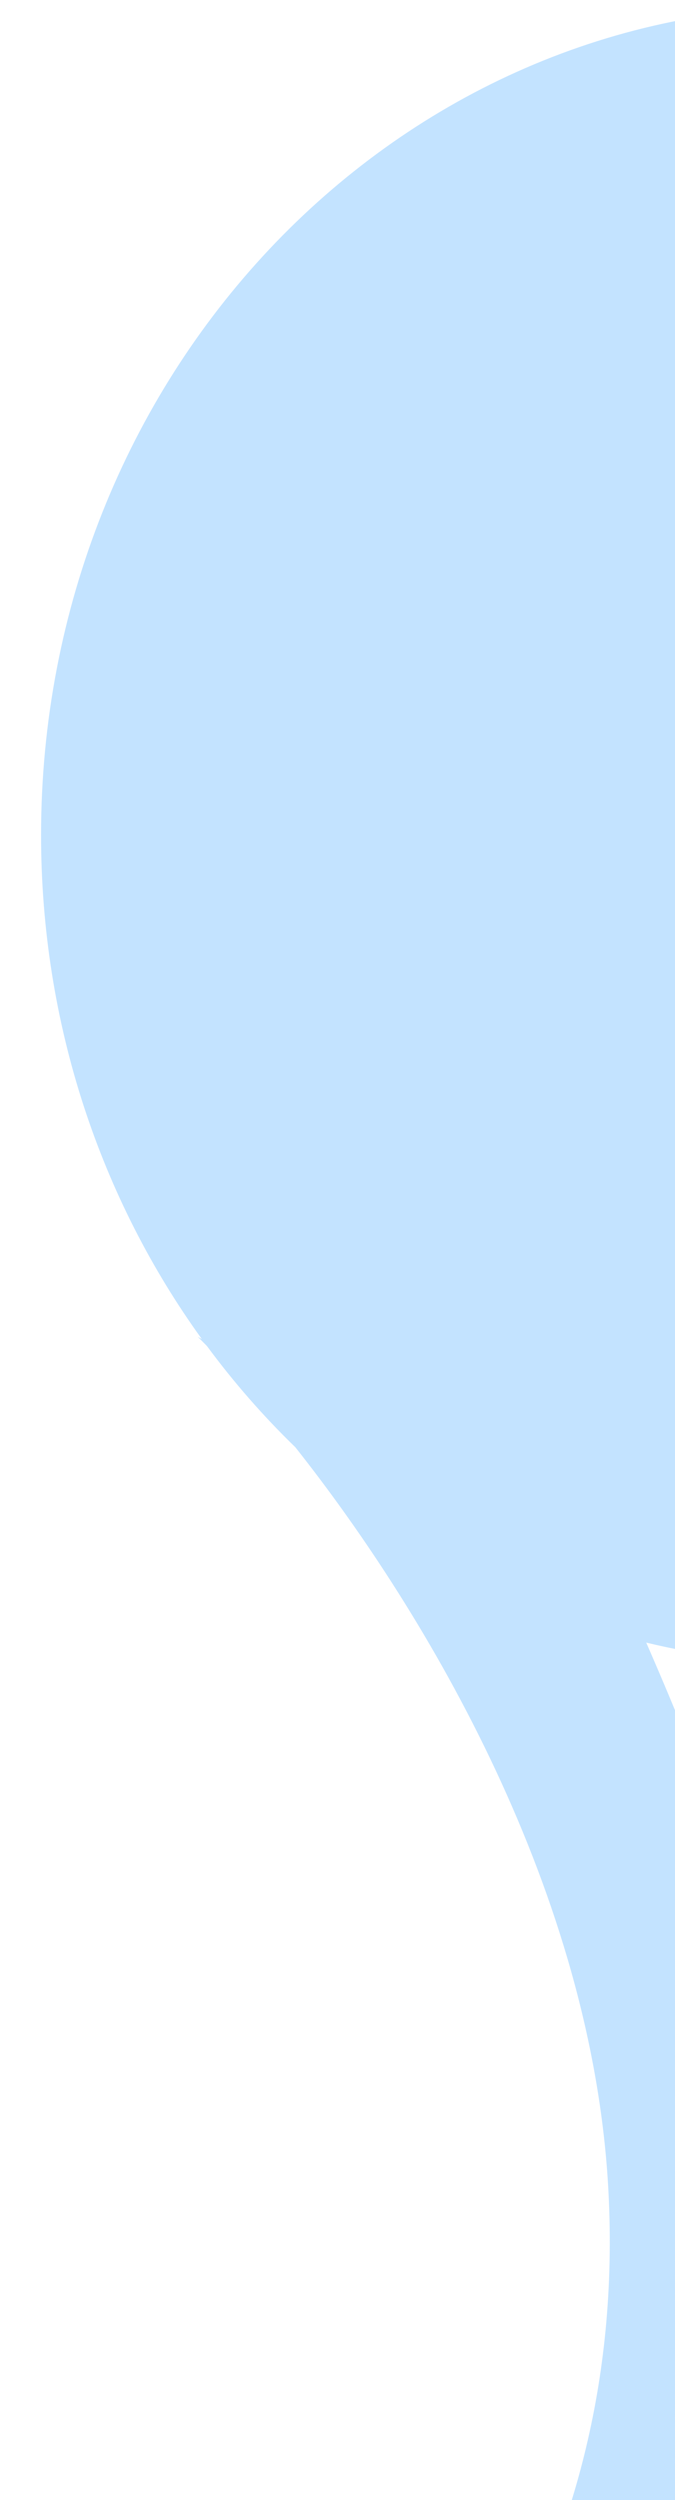 <svg width="57" height="211" viewBox="0 0 57 211" fill="none" xmlns="http://www.w3.org/2000/svg">
    <path fill-rule="evenodd" clip-rule="evenodd" d="M3.468 70.474C3.468 86.479 8.529 101.227 17.043 113.01L16.703 112.826C16.952 113.071 17.207 113.327 17.467 113.591C19.731 116.657 22.231 119.517 24.938 122.14C36.123 136.27 50.064 159.803 51.379 184.927C53.091 217.65 34.982 237.495 22.613 251.049C19.869 254.056 17.407 256.754 15.507 259.214C6.589 270.761 -18.185 328.664 23.39 335.896C22.526 338.746 22.061 341.77 22.061 344.902C22.061 362.017 35.936 375.892 53.051 375.892C70.166 375.892 84.04 362.017 84.04 344.902C84.04 335.527 79.876 327.123 73.297 321.441C102.101 285.262 76.341 188.347 54.57 138.629C59.286 139.77 64.194 140.372 69.234 140.372C105.556 140.372 135 109.078 135 70.474C135 31.87 105.556 0.576 69.234 0.576C32.912 0.576 3.468 31.87 3.468 70.474Z" fill="#C3E3FF"/>
</svg>
